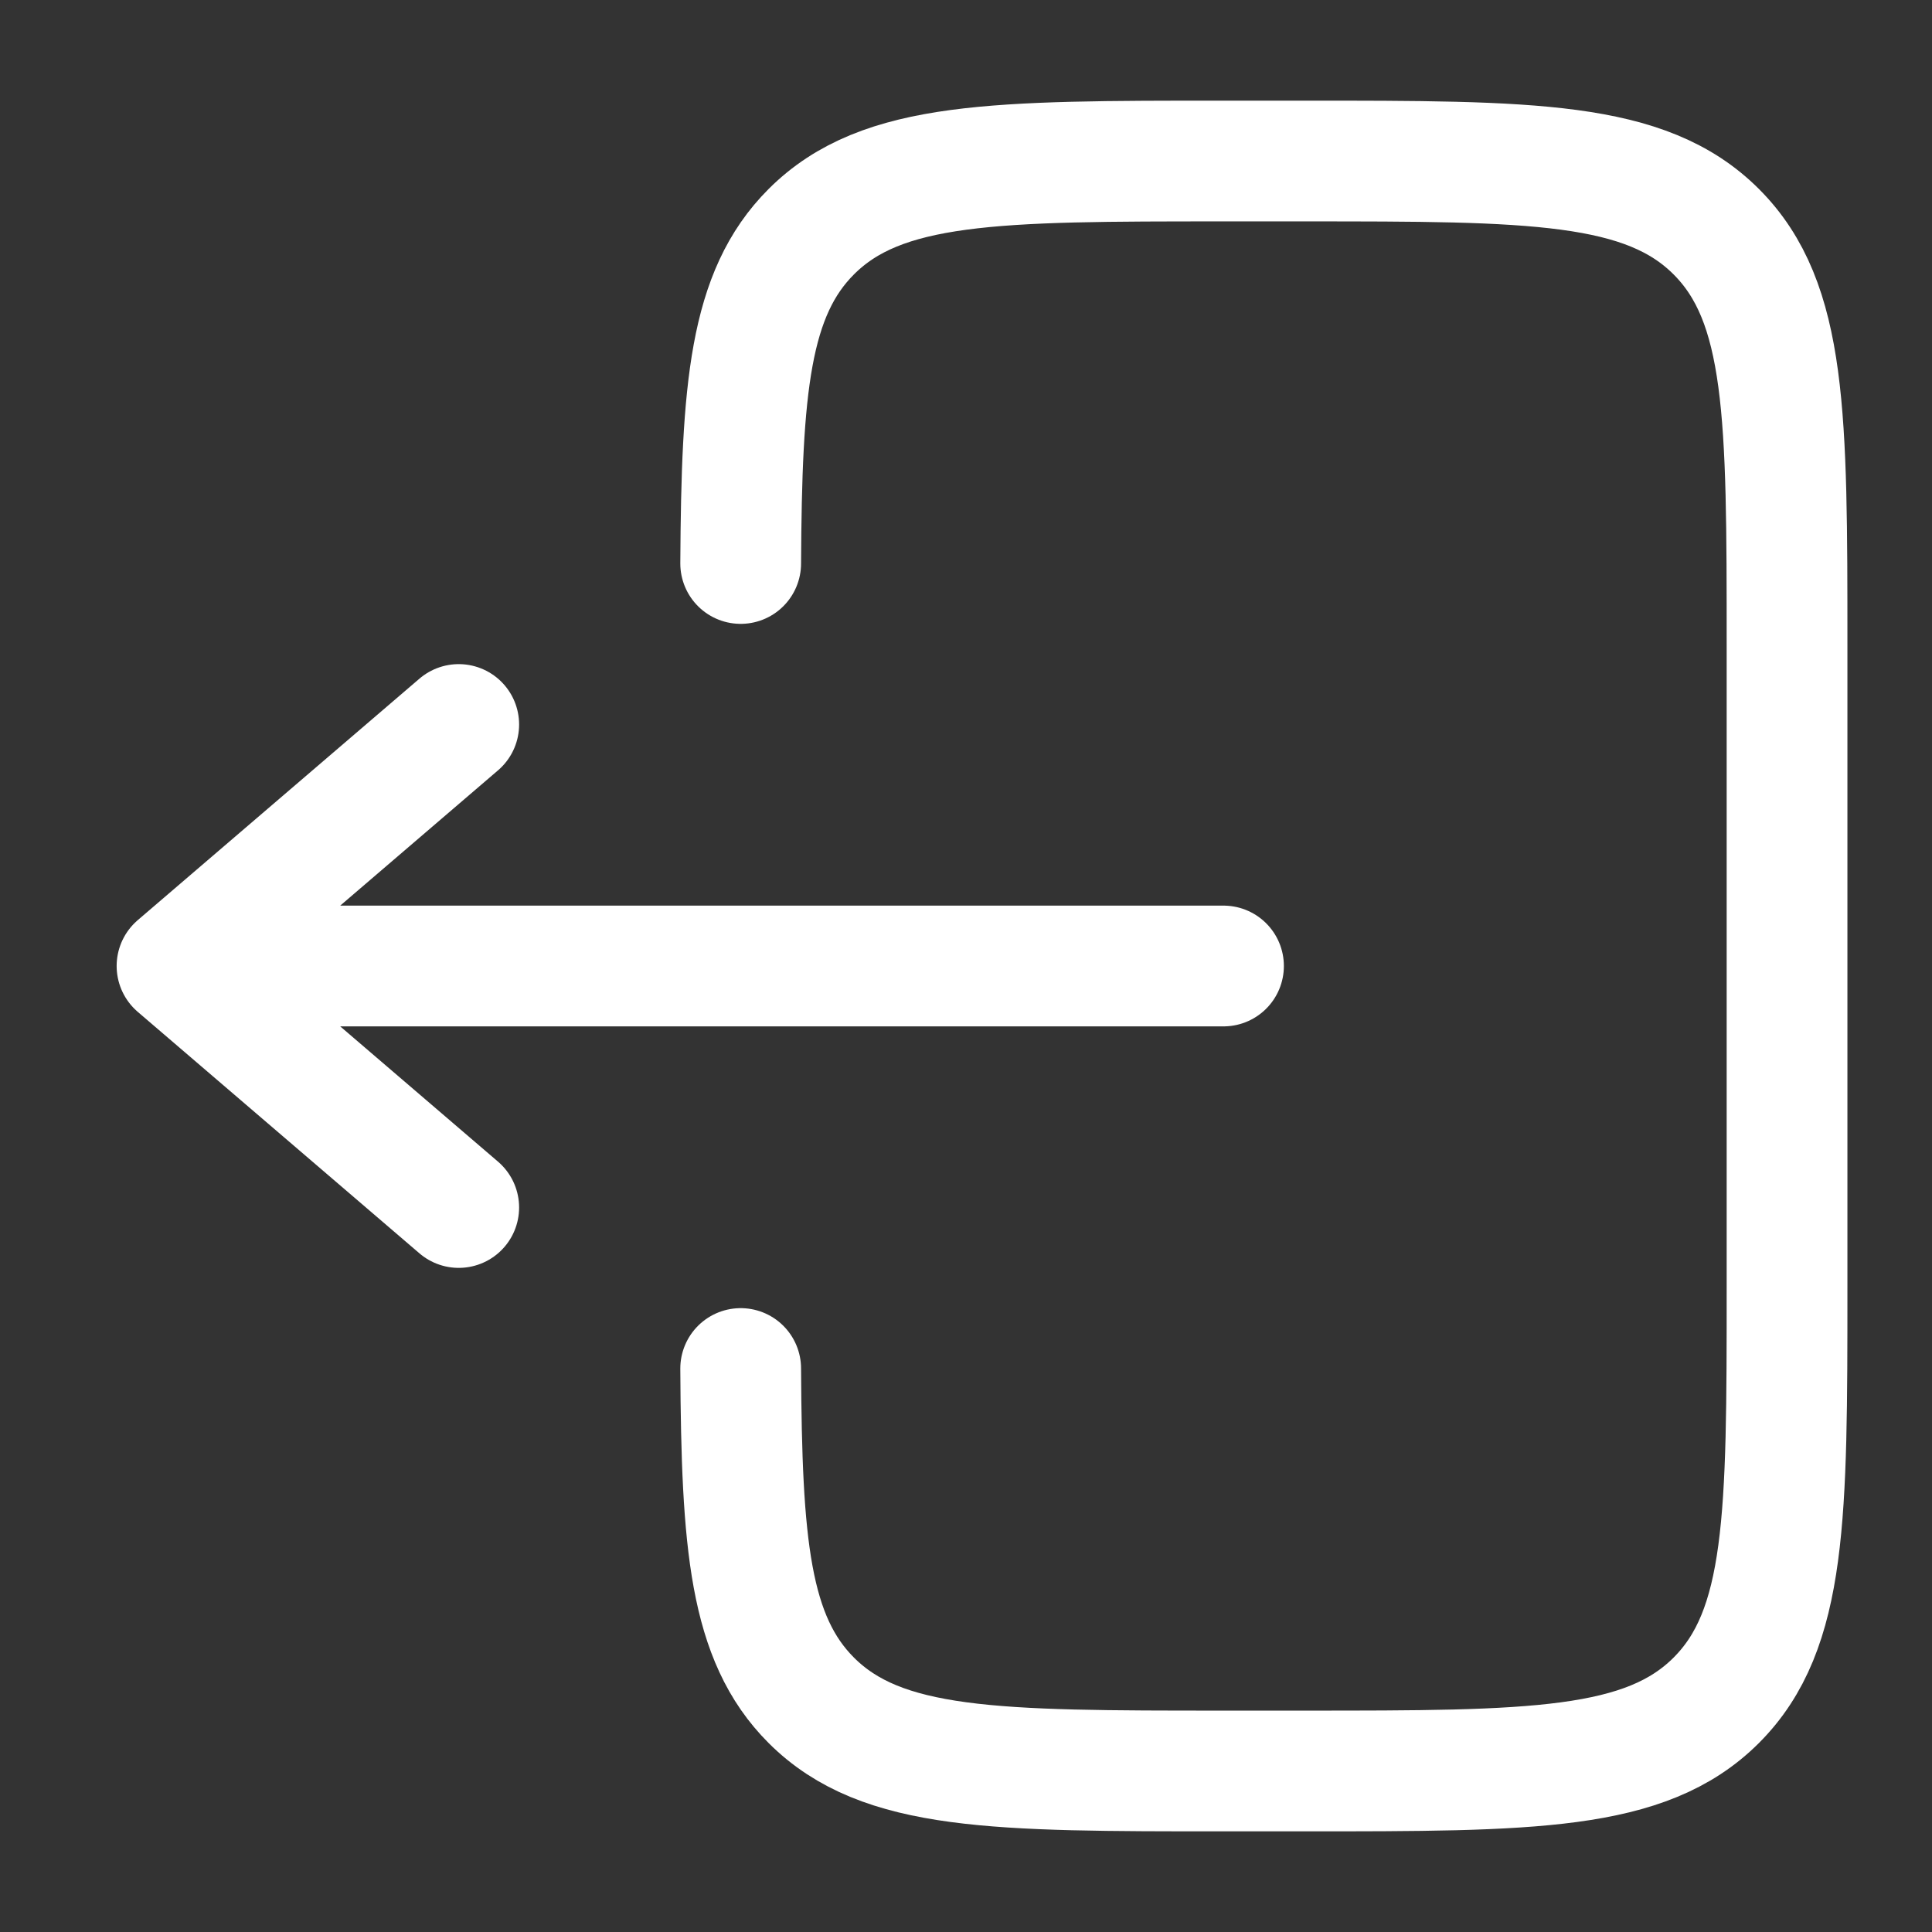 <svg width="32" height="32" viewBox="0 0 32 32" fill="none" xmlns="http://www.w3.org/2000/svg">
<rect x="0" y="0" width="32" height="32" fill="#333333" stroke="none"/>
<path d="M12.268 9.333C12.284 6.433 12.412 4.863 13.437 3.838C14.608 2.667 16.494 2.667 20.265 2.667H21.599C25.37 2.667 27.256 2.667 28.427 3.838C29.599 5.01 29.599 6.896 29.599 10.667V21.333C29.599 25.105 29.599 26.99 28.427 28.162C27.256 29.333 25.37 29.333 21.599 29.333H20.265C16.494 29.333 14.608 29.333 13.437 28.162C12.412 27.137 12.284 25.567 12.268 22.667" stroke="white" stroke-width="2" stroke-linecap="round"/>
<path d="M20.265 16H2.932M2.932 16L7.598 12M2.932 16L7.598 20" stroke="white" stroke-width="2" stroke-linecap="round" stroke-linejoin="round"/>
</svg>
